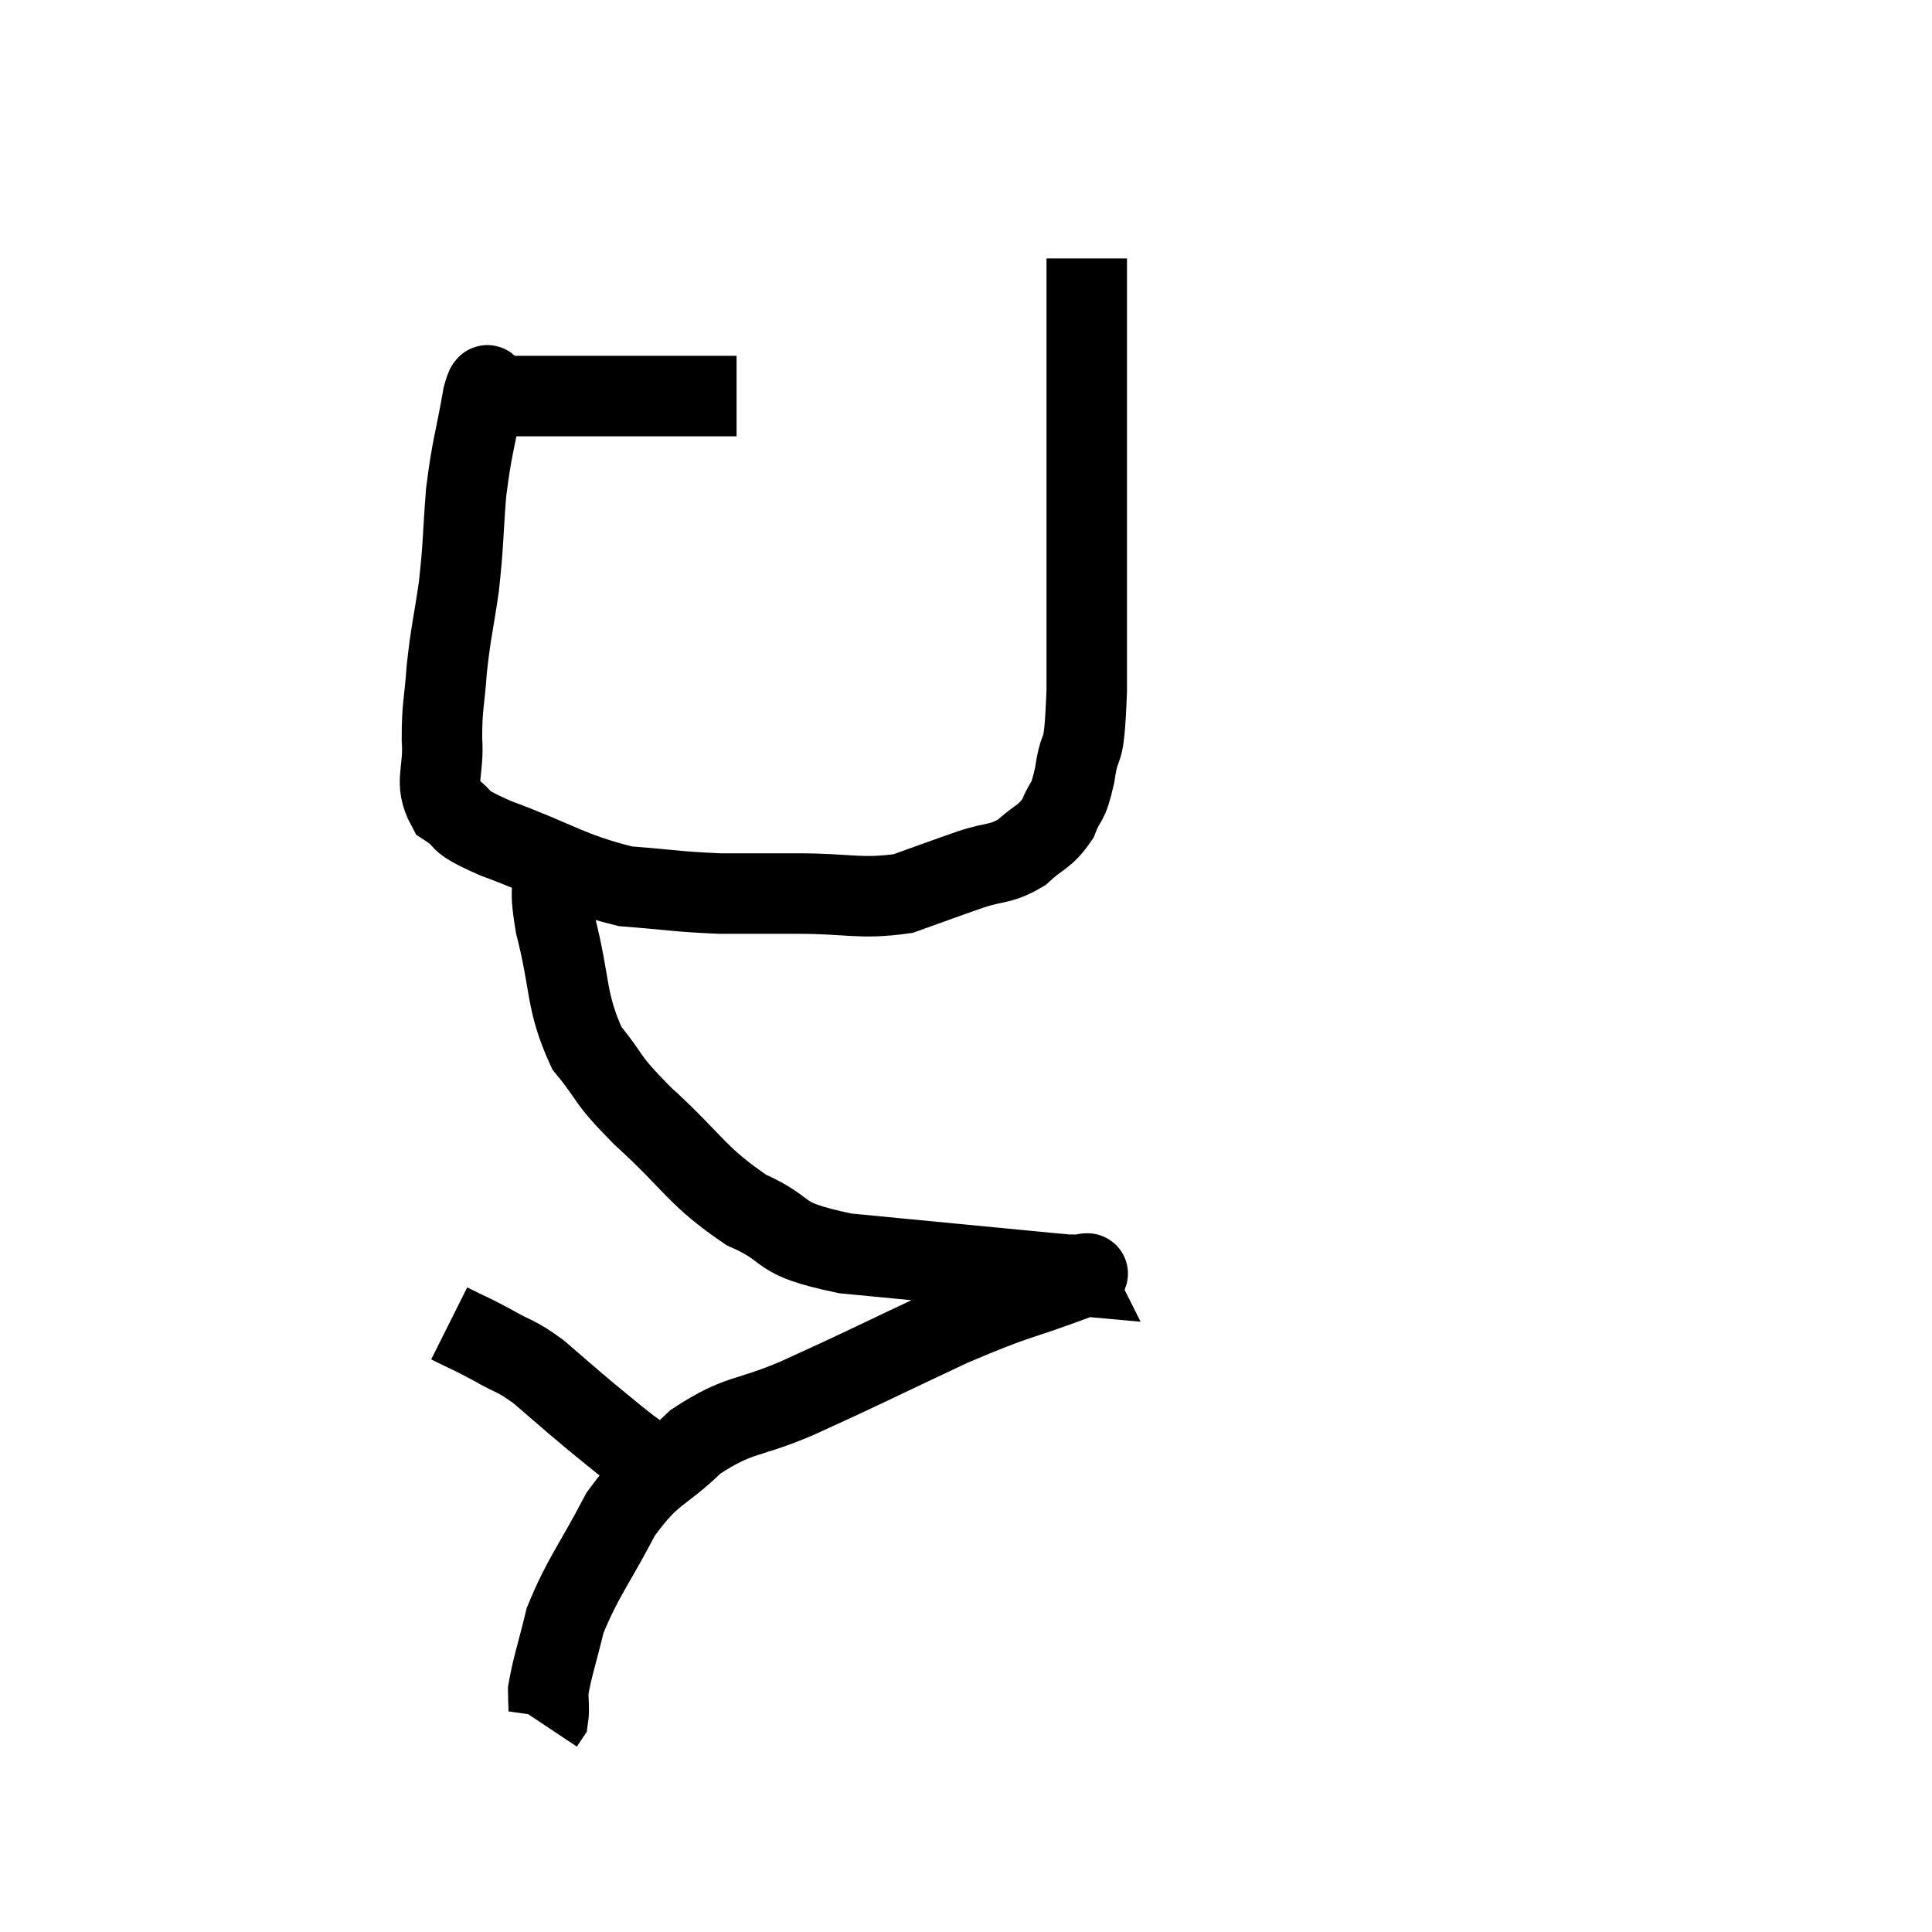 <svg width="48" height="48" viewBox="0 0 48 48" xmlns="http://www.w3.org/2000/svg"><path d="M 18.3 9.84 C 17.43 9.84, 17.685 9.84, 16.56 9.84 C 15.18 9.84, 14.79 9.84, 13.8 9.84 C 13.2 9.84, 12.99 9.84, 12.6 9.84 C 12.42 9.84, 12.33 9.84, 12.24 9.84 C 12.24 9.84, 12.3 9.84, 12.24 9.84 C 12.12 9.84, 12.165 9.24, 12 9.84 C 11.79 11.04, 11.73 11.055, 11.58 12.24 C 11.49 13.41, 11.52 13.485, 11.4 14.58 C 11.25 15.6, 11.205 15.675, 11.1 16.62 C 11.04 17.49, 10.98 17.505, 10.98 18.36 C 11.04 19.2, 10.77 19.425, 11.1 20.04 C 11.7 20.43, 11.19 20.325, 12.3 20.82 C 13.92 21.42, 14.145 21.675, 15.54 22.02 C 16.71 22.11, 16.815 22.155, 17.88 22.2 C 18.84 22.2, 18.66 22.2, 19.8 22.2 C 21.12 22.2, 21.36 22.35, 22.44 22.2 C 23.28 21.9, 23.385 21.855, 24.12 21.6 C 24.75 21.39, 24.84 21.495, 25.38 21.18 C 25.83 20.76, 25.95 20.82, 26.28 20.34 C 26.49 19.8, 26.52 20.055, 26.7 19.26 C 26.85 18.21, 26.925 19.08, 27 17.16 C 27 14.37, 27 13.875, 27 11.58 C 27 9.78, 27 9.135, 27 7.98 C 27 7.47, 27 7.35, 27 6.96 C 27 6.69, 27 6.555, 27 6.42 C 27 6.42, 27 6.42, 27 6.42 L 27 6.42" fill="none" stroke="black" stroke-width="2"></path><path d="M 13.8 21.36 C 13.8 22.17, 13.605 21.81, 13.8 22.98 C 14.19 24.51, 14.04 24.855, 14.58 26.04 C 15.27 26.88, 14.97 26.715, 15.96 27.72 C 17.25 28.89, 17.28 29.205, 18.54 30.06 C 19.77 30.6, 19.14 30.75, 21 31.14 C 23.49 31.38, 24.57 31.485, 25.98 31.62 C 26.31 31.65, 26.475 31.665, 26.64 31.68 C 26.64 31.68, 26.64 31.68, 26.64 31.68 C 26.64 31.68, 26.625 31.65, 26.64 31.68 C 26.67 31.74, 27.45 31.485, 26.7 31.8 C 25.17 32.37, 25.365 32.205, 23.64 32.94 C 21.72 33.84, 21.39 34.02, 19.8 34.74 C 18.54 35.28, 18.375 35.1, 17.28 35.82 C 16.35 36.72, 16.23 36.51, 15.42 37.62 C 14.73 38.94, 14.49 39.165, 14.04 40.26 C 13.83 41.13, 13.725 41.4, 13.62 42 C 13.62 42.33, 13.65 42.45, 13.62 42.66 L 13.5 42.84" fill="none" stroke="black" stroke-width="2"></path><path d="M 11.16 32.88 C 11.7 33.15, 11.685 33.12, 12.24 33.42 C 12.81 33.75, 12.78 33.645, 13.38 34.08 C 14.01 34.62, 14.085 34.695, 14.64 35.16 C 15.12 35.55, 15.18 35.61, 15.6 35.94 C 15.96 36.21, 16.035 36.24, 16.32 36.48 C 16.53 36.69, 16.635 36.795, 16.74 36.9 L 16.74 36.9" fill="none" stroke="black" stroke-width="2"></path></svg>
